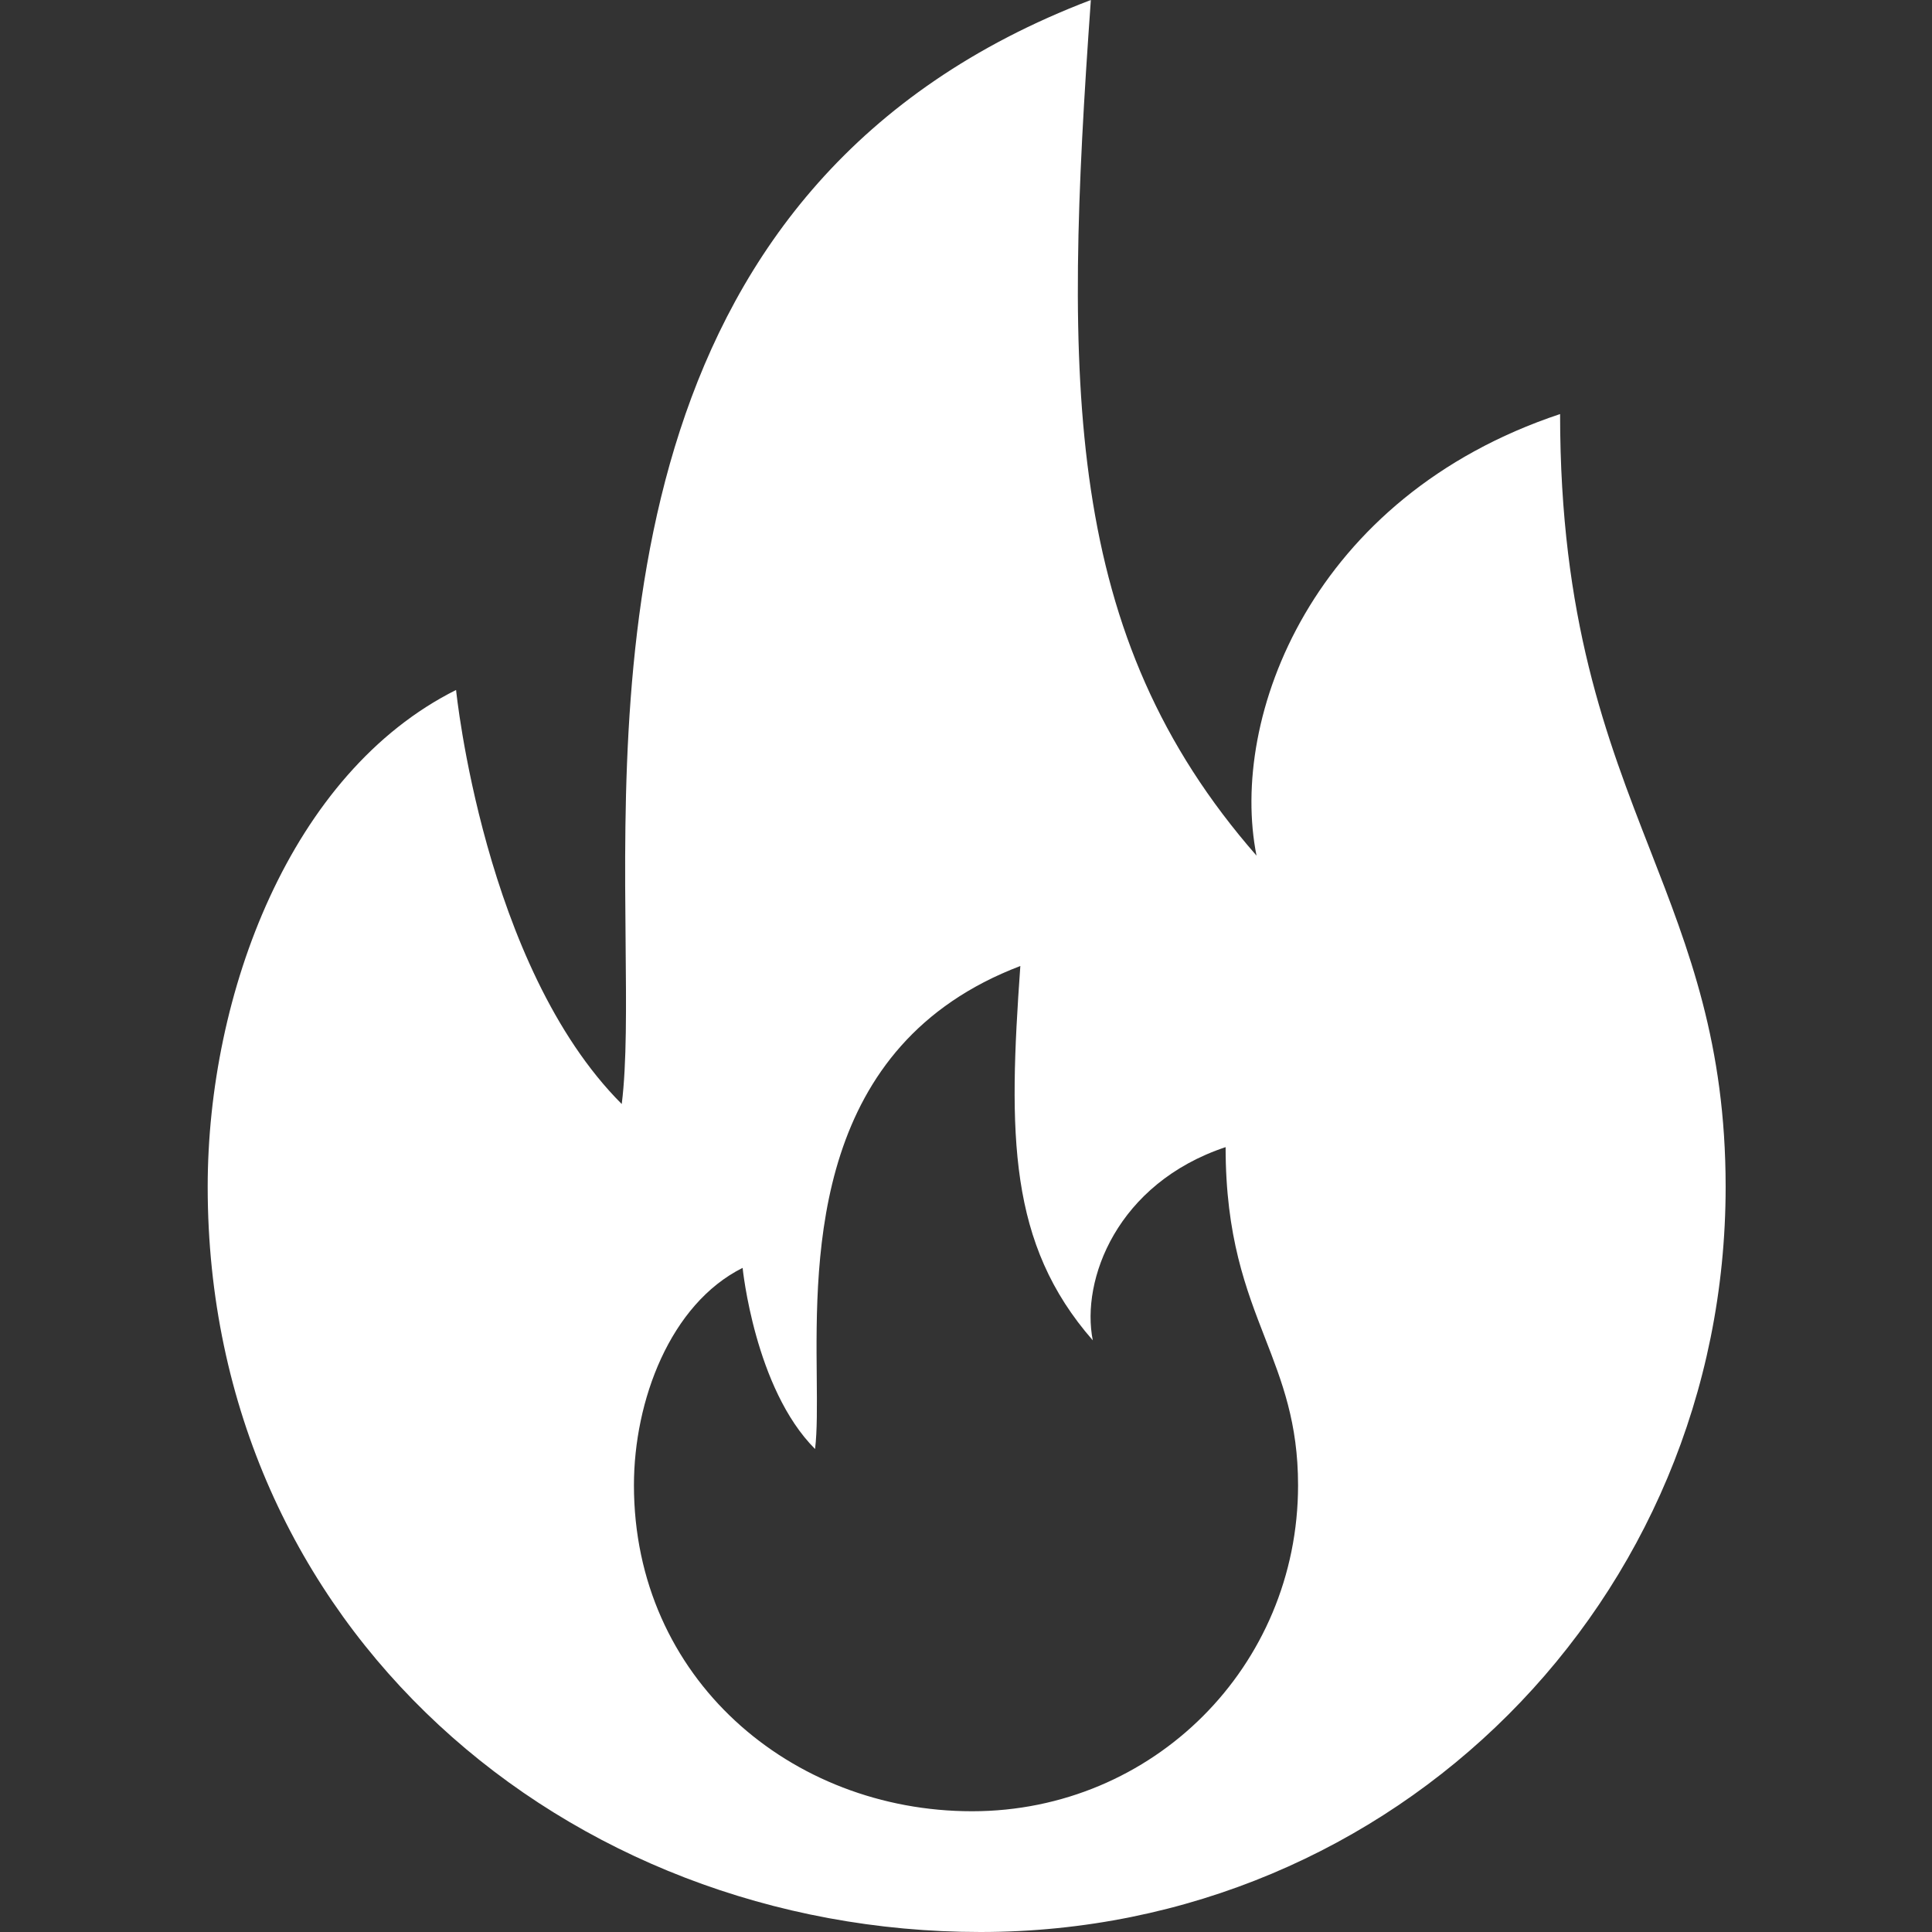 <svg width="16" height="16" viewBox="0 0 16 16" fill="none" xmlns="http://www.w3.org/2000/svg">
<rect x="0" y="0" width="16" height="16" fill="#333333" stroke="none"/>
<path d="M10.406 7.086C10.177 5.943 10.863 4.114 12.92 3.429C12.92 5.125 13.305 6.115 13.668 7.045C13.989 7.869 14.291 8.647 14.291 9.829C14.291 13.257 11.549 16 8.12 16C4.691 16 1.72 13.486 1.72 9.829C1.72 8.229 2.406 6.4 3.777 5.714C3.777 5.714 4.006 8 5.149 9.143C5.191 8.806 5.186 8.344 5.181 7.804C5.158 5.415 5.12 1.491 9.034 0C8.806 3.2 8.806 5.257 10.406 7.086ZM9.05 11.1C8.35 10.3 8.35 9.4 8.45 8C6.737 8.652 6.754 10.369 6.764 11.414C6.766 11.65 6.768 11.852 6.75 12C6.25 11.5 6.15 10.5 6.15 10.5C5.55 10.8 5.25 11.6 5.25 12.3C5.25 13.9 6.55 15 8.05 15C9.55 15 10.75 13.8 10.75 12.3C10.75 11.783 10.617 11.443 10.477 11.082C10.319 10.675 10.15 10.242 10.15 9.5C9.25 9.8 8.95 10.6 9.05 11.1Z" fill="white"/>
</svg>
